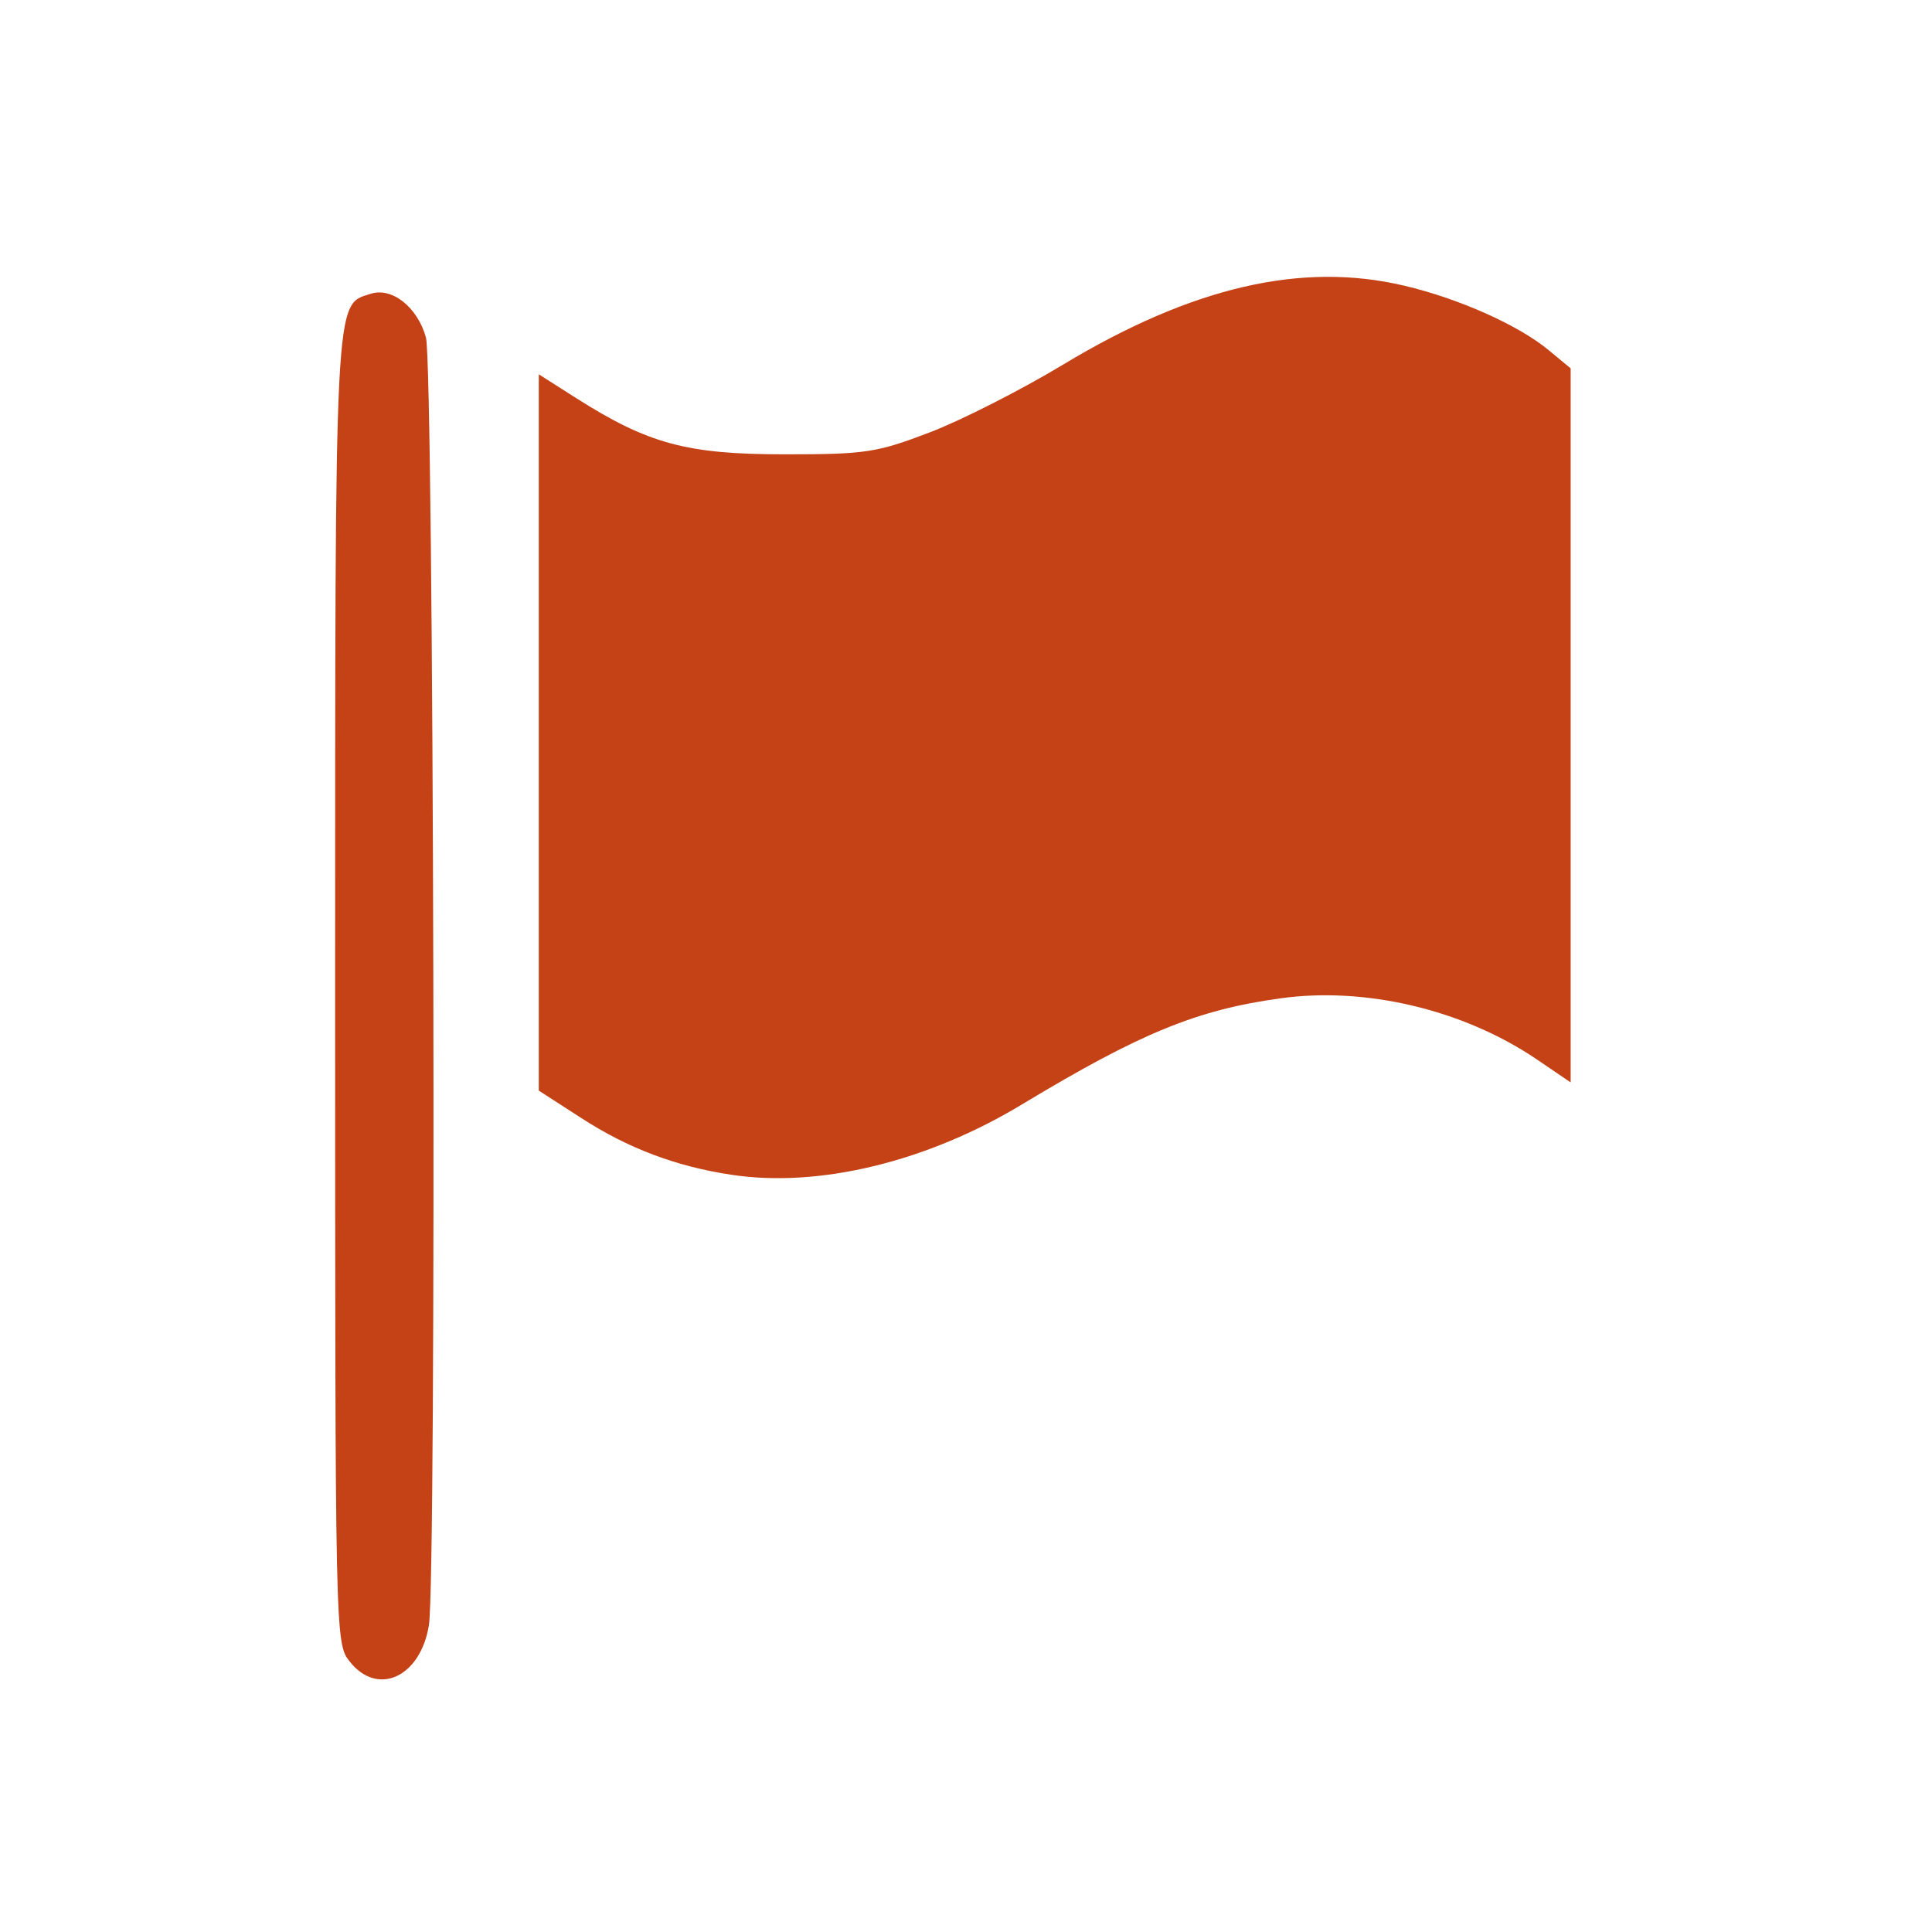 <?xml version="1.0" encoding="utf-8"?>
<!-- Generator: Adobe Illustrator 16.0.3, SVG Export Plug-In . SVG Version: 6.00 Build 0)  -->
<!DOCTYPE svg PUBLIC "-//W3C//DTD SVG 1.1//EN" "http://www.w3.org/Graphics/SVG/1.1/DTD/svg11.dtd">
<svg version="1.1"
	 id="svg10838" xmlns:dc="http://purl.org/dc/elements/1.1/" xmlns:cc="http://creativecommons.org/ns#" xmlns:rdf="http://www.w3.org/1999/02/22-rdf-syntax-ns#" xmlns:svg="http://www.w3.org/2000/svg" xmlns:sodipodi="http://sodipodi.sourceforge.net/DTD/sodipodi-0.dtd" xmlns:inkscape="http://www.inkscape.org/namespaces/inkscape" inkscape:version="0.91 r13725" sodipodi:docname="embassy.svg" inkscape:export-filename="C:\Users\Fabienne\Desktop\Symbole\png\embassy.png" inkscape:export-xdpi="90" inkscape:export-ydpi="90"
	 xmlns="http://www.w3.org/2000/svg" xmlns:xlink="http://www.w3.org/1999/xlink" x="0px" y="0px" width="32px" height="32px"
	 viewBox="0 0 32 32" enable-background="new 0 0 32 32" xml:space="preserve">
<sodipodi:namedview  pagecolor="#ffffff" bordercolor="#666666" borderopacity="1" inkscape:zoom="10.429825" inkscape:cx="2.5400632" inkscape:cy="15.972745" id="namedview10842" showgrid="false" inkscape:pageopacity="0" inkscape:pageshadow="2" inkscape:current-layer="svg10838" inkscape:window-maximized="1" inkscape:window-height="1003" inkscape:window-width="1920" inkscape:window-x="-9" inkscape:window-y="-9" guidetolerance="10" objecttolerance="10" gridtolerance="10">
	</sodipodi:namedview>
<path id="path4153" inkscape:connector-curvature="0" fill="none" d="M5.183,31.771c-2.588-0.338-4.654-2.445-4.951-5.053
	c-0.03-0.265-0.04-3.855-0.03-10.982L0.216,5.15l0.093-0.384C0.503,3.96,0.755,3.372,1.176,2.742
	c0.859-1.286,2.253-2.188,3.816-2.468c0.402-0.072,1.024-0.076,11.027-0.076c11.842,0,10.881-0.024,11.844,0.298
	c0.867,0.291,1.545,0.702,2.193,1.333c0.687,0.665,1.178,1.445,1.463,2.322c0.304,0.928,0.279,0.088,0.278,11.844
	c0,11.396,0.013,10.876-0.212,11.671c-0.229,0.834-0.771,1.764-1.398,2.398c-0.818,0.832-1.778,1.358-2.992,1.649
	c-0.303,0.072-0.901,0.076-11.027,0.084C10.278,31.807,5.335,31.793,5.183,31.771L5.183,31.771z M26.951,31.285
	c2.152-0.375,3.805-1.967,4.303-4.143l0.098-0.432l0.02-10.376c0.014-10.56,0.01-10.917-0.146-11.577
	c-0.229-1.001-0.769-1.931-1.529-2.652c-0.734-0.7-1.563-1.127-2.629-1.362C26.719,0.67,26.271,0.667,16.02,0.667
	c-10.093,0-10.707,0.004-11.061,0.076C3.042,1.134,1.521,2.471,0.92,4.29C0.644,5.125,0.661,4.386,0.661,16.019
	c0,11.637-0.017,10.893,0.259,11.717c0.609,1.82,2.203,3.205,4.075,3.543C5.514,31.375,26.415,31.379,26.951,31.285z"/>
<path id="path4745" inkscape:connector-curvature="0" opacity="0.3" fill="none" enable-background="new    " d="M8.972,31.111
	c-3.917-0.027-3.982-0.029-4.314-0.123c-0.875-0.246-1.639-0.695-2.283-1.342c-0.636-0.644-0.992-1.217-1.279-2.074l-0.154-0.459
	l-0.041-1.539C0.844,23.406,0.883,5.543,0.947,5.077c0.092-0.668,0.455-1.514,0.916-2.133C2.558,2.01,3.458,1.392,4.627,1.046
	l0.367-0.109l2.594-0.031c3.373-0.041,13.688-0.041,16.926,0l2.527,0.032l0.391,0.118c1.782,0.542,3.098,1.896,3.553,3.658
	c0.104,0.385,0.108,0.527,0.148,2.079c0.026,1.035,0.032,5.134,0.016,10.818l-0.023,9.152l-0.104,0.414
	c-0.465,1.862-1.813,3.274-3.608,3.782L27,31.078l-4.042,0.031C18.41,31.152,14.788,31.15,8.972,31.111L8.972,31.111z"/>
<path id="path11388" inkscape:connector-curvature="0" inkscape:export-filename="C:\Users\fkoenig\Documents\Osmaxx_Icons\fertige_symbole\all_symbols\embassy.png" inkscape:export-xdpi="90" inkscape:export-ydpi="90" fill="#C44216" d="
	M12.108,19.457c-0.915-0.139-1.707-0.438-2.479-0.938l-0.705-0.455V12.13V6.2l0.61,0.388c1.201,0.764,1.841,0.937,3.459,0.937
	c1.346,0,1.524-0.027,2.403-0.362c0.522-0.199,1.516-0.704,2.209-1.122c2.139-1.29,3.953-1.71,5.65-1.31
	c0.918,0.216,1.913,0.662,2.408,1.079l0.352,0.291v5.912v5.915l-0.58-0.394c-1.209-0.813-2.824-1.195-4.23-0.998
	c-1.383,0.19-2.324,0.58-4.252,1.741C15.37,19.241,13.565,19.68,12.108,19.457z"/>
<path id="path11390" inkscape:connector-curvature="0" inkscape:export-filename="C:\Users\fkoenig\Documents\Osmaxx_Icons\fertige_symbole\all_symbols\embassy.png" inkscape:export-xdpi="90" inkscape:export-ydpi="90" fill="#C44216" d="
	M5.792,27.52c-0.24-0.305-0.241-0.354-0.241-11.104c0-11.633-0.014-11.359,0.585-11.549C6.49,4.75,6.916,5.087,7.055,5.59
	c0.131,0.473,0.178,20.553,0.049,21.33C6.963,27.781,6.253,28.105,5.792,27.52z"/>
</svg>
